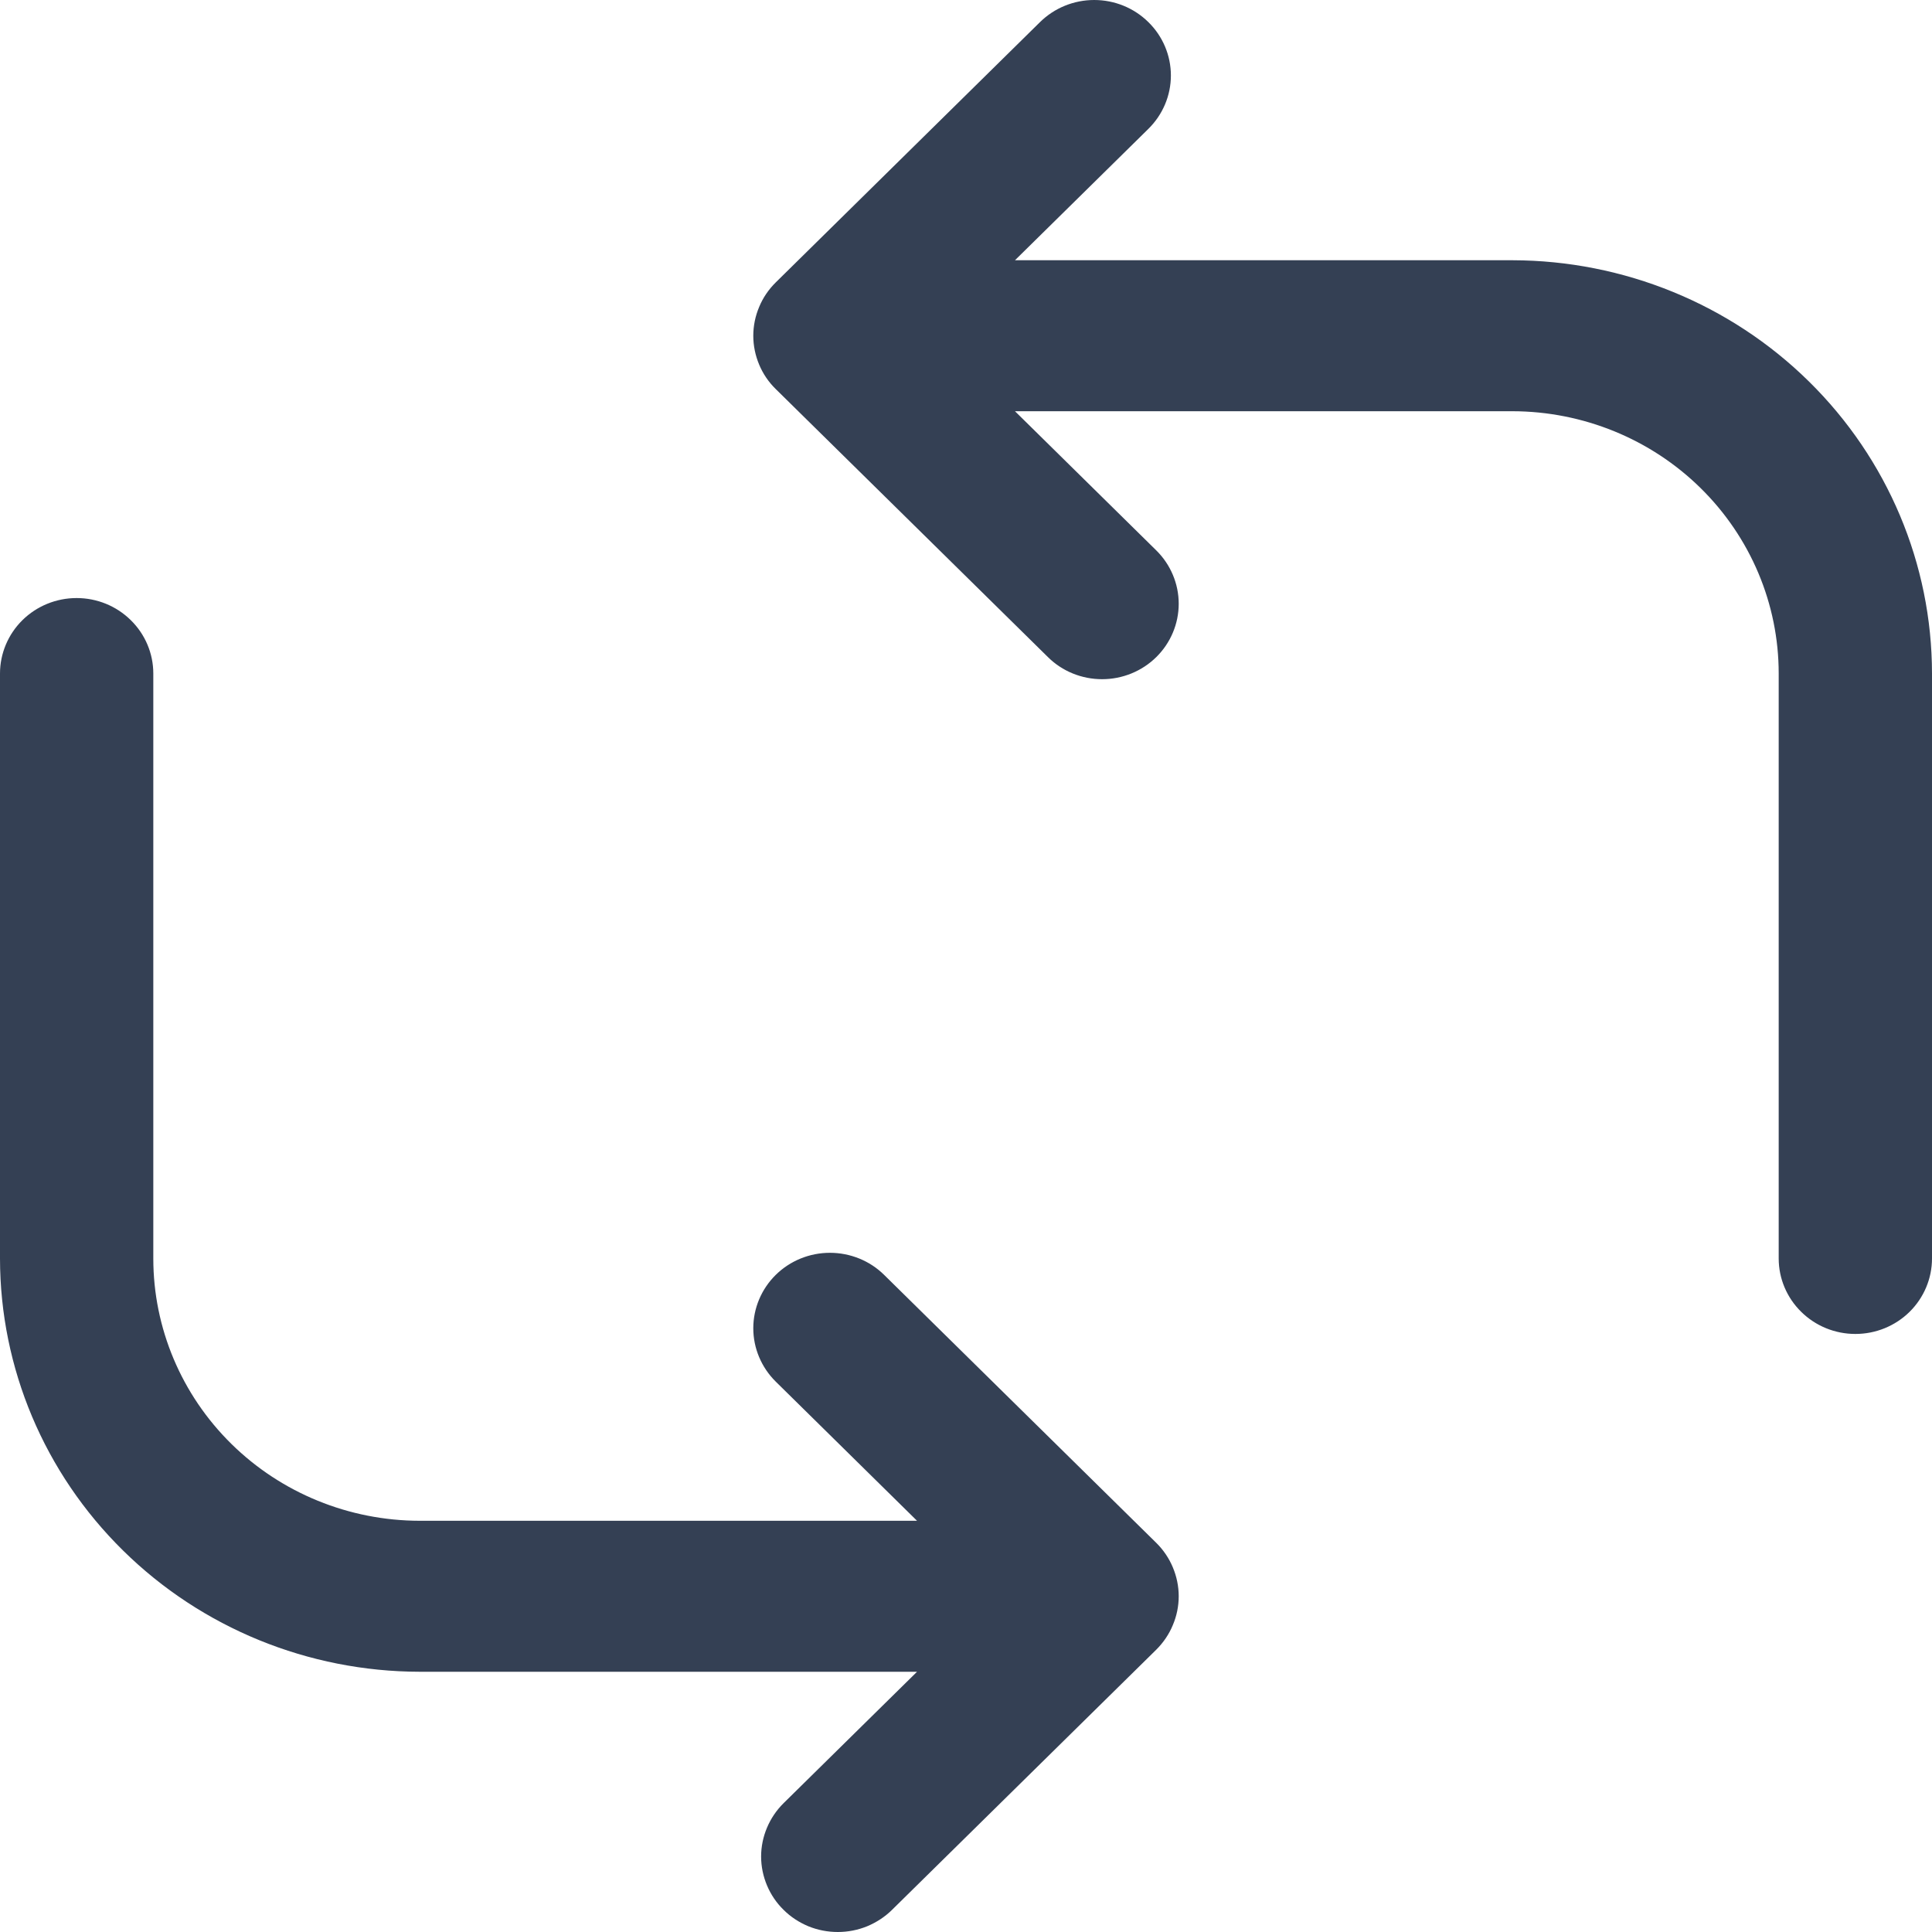<svg width="20" height="20" viewBox="0 0 20 20" fill="none" xmlns="http://www.w3.org/2000/svg">
<path d="M10.507 4.257H15.656C16.387 4.258 17.088 4.544 17.605 5.053C18.122 5.562 18.413 6.252 18.413 6.972V13.028C18.413 13.235 18.497 13.434 18.646 13.58C18.795 13.727 18.996 13.809 19.207 13.809C19.417 13.809 19.619 13.727 19.768 13.58C19.916 13.434 20 13.235 20 13.028V6.972C19.999 5.838 19.541 4.751 18.726 3.949C17.912 3.147 16.808 2.696 15.656 2.694H10.507L11.888 1.334C12.037 1.187 12.121 0.989 12.121 0.781C12.121 0.574 12.037 0.375 11.888 0.229C11.739 0.082 11.538 7.3283e-06 11.327 4.89267e-10C11.117 -7.32732e-06 10.915 0.082 10.766 0.229L8.031 2.923C7.957 2.996 7.898 3.082 7.859 3.177C7.819 3.271 7.798 3.373 7.798 3.476C7.798 3.578 7.819 3.68 7.859 3.775C7.898 3.869 7.957 3.956 8.031 4.028L10.848 6.802C10.996 6.949 11.198 7.031 11.409 7.031C11.619 7.031 11.821 6.949 11.97 6.802C12.118 6.656 12.202 6.457 12.202 6.25C12.202 6.043 12.118 5.844 11.97 5.698L10.507 4.257ZM0.793 6.191C1.004 6.191 1.205 6.273 1.354 6.42C1.503 6.566 1.587 6.765 1.587 6.972V13.028C1.587 13.748 1.878 14.438 2.395 14.947C2.912 15.456 3.613 15.742 4.344 15.743H9.493L8.031 14.303C7.882 14.156 7.798 13.957 7.798 13.75C7.798 13.543 7.882 13.344 8.03 13.198C8.179 13.051 8.381 12.969 8.591 12.969C8.802 12.969 9.004 13.051 9.152 13.197L11.97 15.972C12.043 16.044 12.102 16.131 12.141 16.225C12.181 16.32 12.202 16.422 12.202 16.524C12.202 16.627 12.181 16.729 12.141 16.823C12.102 16.918 12.043 17.004 11.97 17.077L9.234 19.771C9.16 19.844 9.072 19.901 8.976 19.941C8.88 19.98 8.777 20 8.673 20C8.568 20 8.465 19.98 8.369 19.941C8.273 19.901 8.185 19.844 8.112 19.771C8.038 19.699 7.98 19.613 7.94 19.518C7.9 19.423 7.879 19.321 7.879 19.219C7.879 19.116 7.9 19.015 7.94 18.92C7.98 18.825 8.038 18.739 8.112 18.666L9.493 17.306H4.344C3.192 17.304 2.088 16.853 1.274 16.051C0.459 15.249 0.001 14.162 0 13.028V6.972C0 6.765 0.084 6.566 0.232 6.42C0.381 6.273 0.583 6.191 0.793 6.191Z" fill="#344054"/>
</svg>
